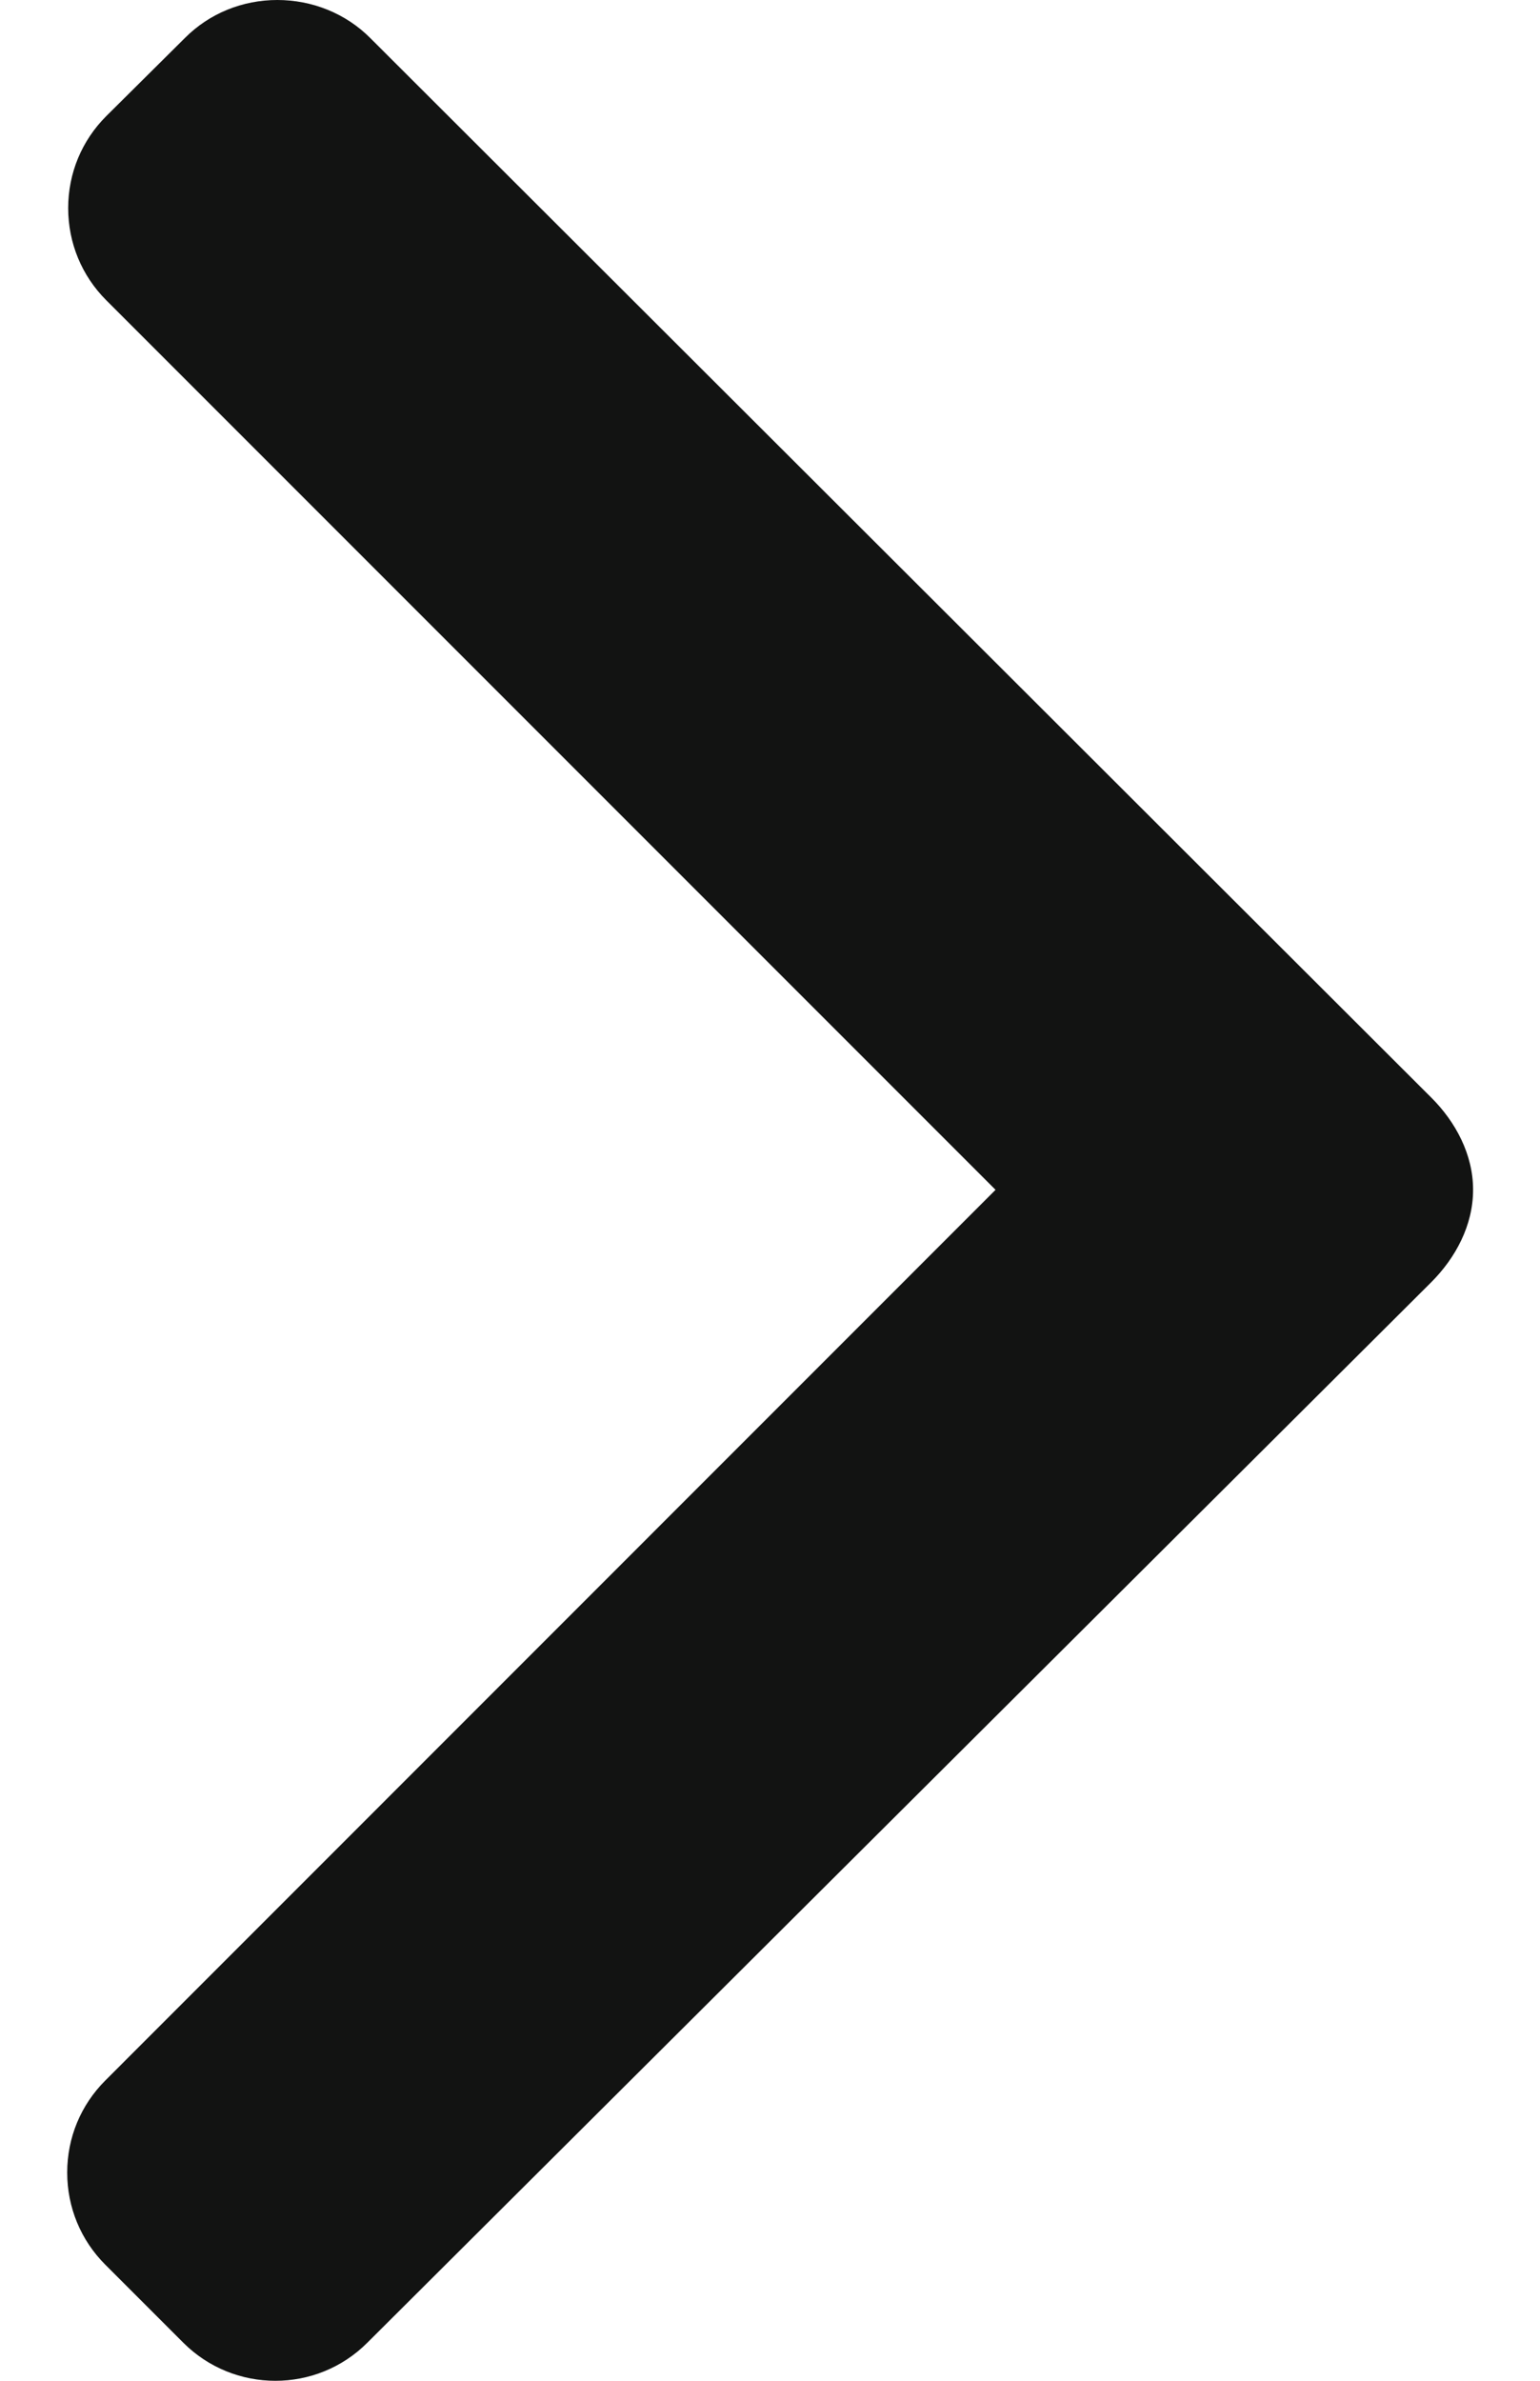 <svg width="11" height="17" viewBox="0 0 11 17" fill="none" xmlns="http://www.w3.org/2000/svg">
<path d="M1.32 0.272L0.759 0.829C0.584 1.004 0.487 1.237 0.487 1.486C0.487 1.735 0.584 1.969 0.759 2.144L7.111 8.496L0.752 14.856C0.577 15.031 0.48 15.264 0.48 15.513C0.48 15.762 0.577 15.996 0.752 16.171L1.309 16.728C1.672 17.091 2.262 17.091 2.624 16.728L10.223 9.156C10.398 8.981 10.522 8.748 10.522 8.497L10.522 8.494C10.522 8.245 10.398 8.011 10.223 7.837L2.645 0.272C2.47 0.096 2.23 0 1.981 6.18106e-06C1.731 6.10481e-06 1.495 0.096 1.32 0.272Z" fill="#121312"/>
</svg>

